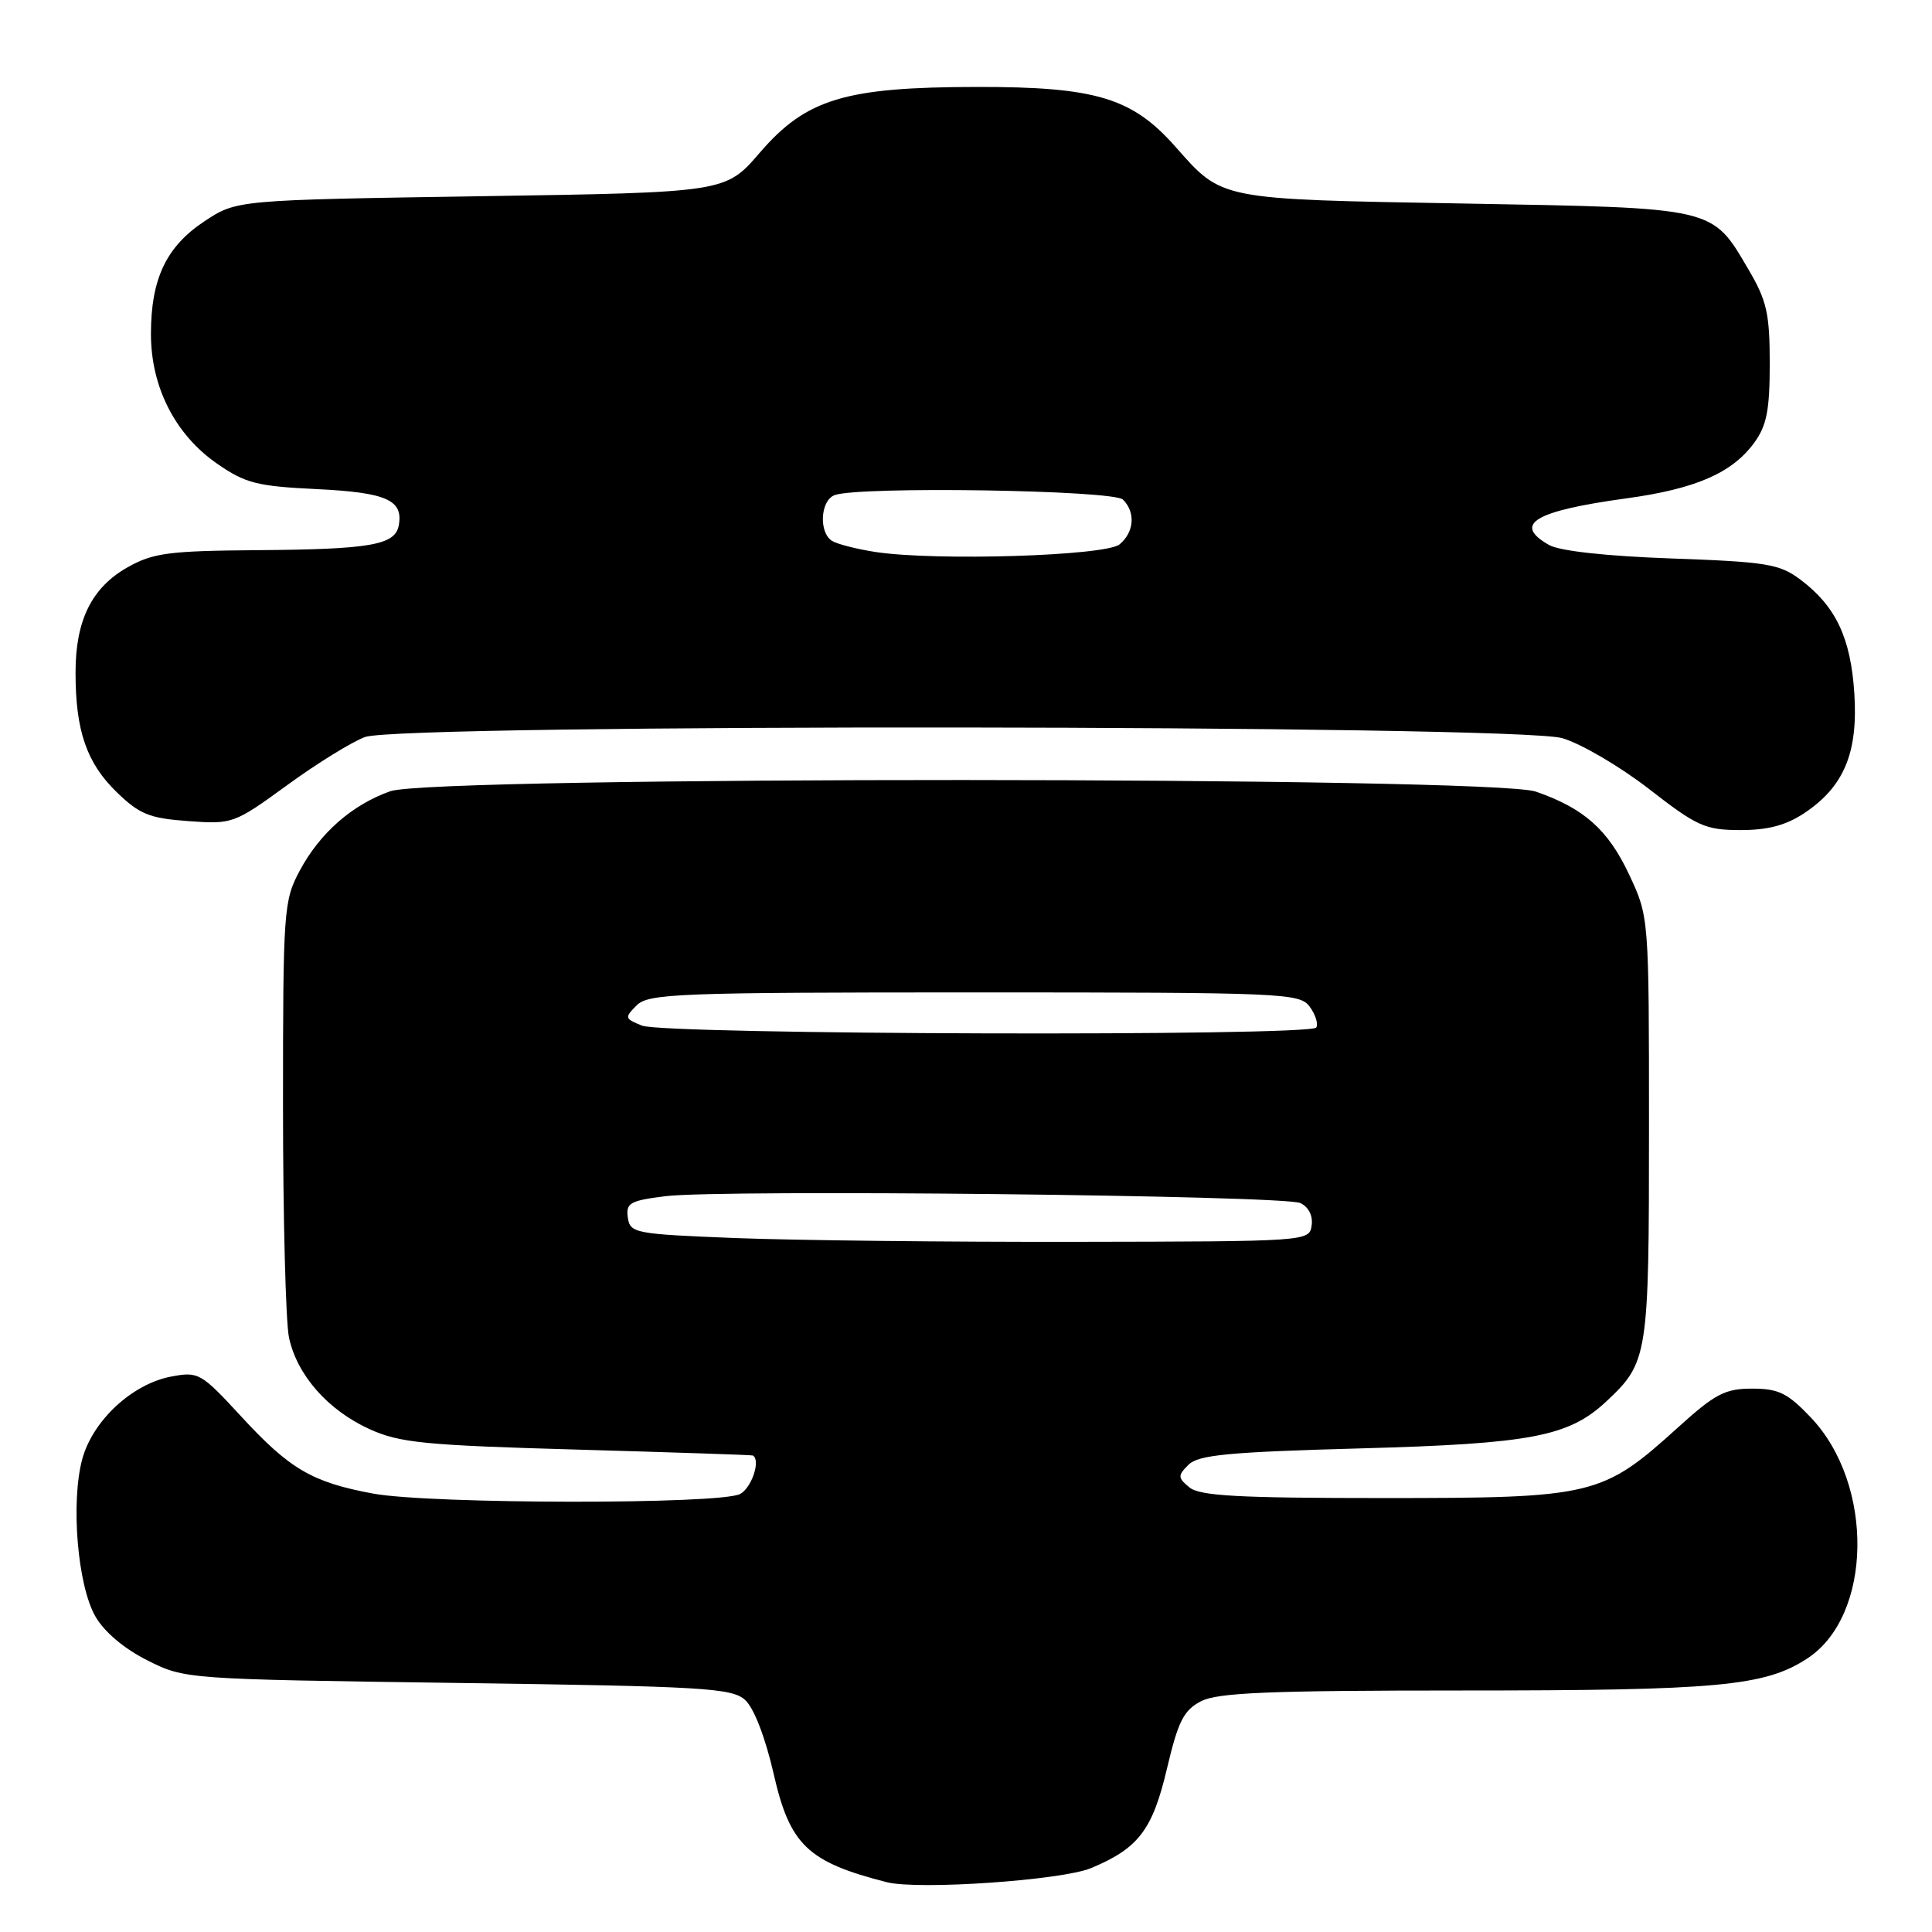 <?xml version="1.0" encoding="UTF-8" standalone="no"?>
<!DOCTYPE svg PUBLIC "-//W3C//DTD SVG 1.1//EN" "http://www.w3.org/Graphics/SVG/1.1/DTD/svg11.dtd" >
<svg xmlns="http://www.w3.org/2000/svg" xmlns:xlink="http://www.w3.org/1999/xlink" version="1.1" viewBox="0 0 256 256">
 <g >
 <path fill="currentColor"
d=" M 144.58 247.53 C 150.87 244.90 152.72 242.47 154.64 234.30 C 156.12 228.05 156.85 226.61 159.15 225.42 C 161.36 224.28 168.19 224.00 193.81 224.00 C 227.65 224.00 233.83 223.43 239.44 219.78 C 248.12 214.15 248.39 196.70 239.94 187.82 C 236.87 184.59 235.67 184.00 232.17 184.00 C 228.58 184.00 227.26 184.69 222.37 189.12 C 212.30 198.23 211.20 198.50 183.41 198.50 C 164.11 198.50 158.97 198.22 157.61 197.09 C 156.05 195.80 156.04 195.53 157.48 194.09 C 158.79 192.78 162.78 192.40 180.28 191.92 C 202.89 191.30 207.85 190.35 212.82 185.72 C 218.38 180.52 218.50 179.76 218.50 149.50 C 218.50 121.50 218.50 121.50 215.88 115.91 C 213.08 109.94 209.91 107.11 203.50 104.89 C 197.71 102.88 57.39 102.83 51.72 104.84 C 46.66 106.63 42.38 110.38 39.71 115.38 C 37.59 119.34 37.50 120.57 37.50 146.50 C 37.50 161.35 37.86 175.17 38.29 177.22 C 39.35 182.20 43.44 186.85 48.97 189.37 C 52.96 191.18 56.26 191.51 76.50 192.08 C 89.15 192.44 99.61 192.79 99.75 192.86 C 100.83 193.45 99.61 197.14 98.07 197.96 C 95.46 199.36 57.05 199.31 49.45 197.91 C 41.36 196.41 38.40 194.68 31.97 187.70 C 26.63 181.91 26.30 181.72 22.69 182.40 C 17.52 183.37 12.29 188.23 10.90 193.34 C 9.36 199.04 10.27 210.05 12.63 214.17 C 13.80 216.22 16.44 218.46 19.52 220.00 C 24.49 222.50 24.55 222.50 60.65 223.00 C 93.31 223.45 96.98 223.67 98.74 225.26 C 99.90 226.32 101.41 230.22 102.52 235.07 C 104.66 244.47 107.03 246.73 117.50 249.40 C 121.69 250.46 140.70 249.15 144.58 247.53 Z  M 239.10 107.73 C 244.34 104.23 246.21 99.75 245.71 91.90 C 245.24 84.52 243.25 80.32 238.56 76.80 C 235.80 74.73 234.12 74.45 221.50 74.00 C 212.81 73.69 206.65 73.01 205.25 72.21 C 200.41 69.45 203.29 67.71 215.48 66.04 C 224.68 64.78 229.51 62.68 232.44 58.67 C 234.10 56.40 234.50 54.35 234.50 48.17 C 234.50 41.57 234.11 39.84 231.70 35.74 C 226.80 27.40 227.53 27.57 194.05 26.97 C 161.29 26.39 162.02 26.53 155.73 19.42 C 150.02 12.96 145.18 11.50 129.50 11.52 C 111.96 11.54 106.82 13.09 100.66 20.25 C 96.14 25.50 96.14 25.50 63.74 26.00 C 31.35 26.50 31.35 26.50 27.09 29.32 C 22.03 32.67 20.00 36.94 20.00 44.26 C 20.00 51.28 23.21 57.58 28.75 61.43 C 32.52 64.04 34.04 64.43 41.98 64.81 C 51.25 65.26 53.48 66.26 52.83 69.66 C 52.33 72.22 49.05 72.79 34.14 72.90 C 22.40 72.99 20.30 73.26 16.92 75.16 C 12.15 77.85 10.00 82.20 10.01 89.15 C 10.01 96.84 11.49 101.12 15.48 104.98 C 18.49 107.90 19.81 108.43 24.94 108.80 C 30.80 109.23 31.02 109.15 38.06 104.03 C 41.99 101.16 46.63 98.30 48.36 97.66 C 53.17 95.88 200.86 96.02 207.01 97.81 C 209.49 98.53 214.66 101.57 218.51 104.55 C 224.87 109.50 225.96 109.98 230.60 109.99 C 234.25 110.00 236.67 109.35 239.10 107.73 Z  M 97.50 164.05 C 84.09 163.52 83.49 163.41 83.19 161.33 C 82.92 159.40 83.47 159.09 88.19 158.50 C 95.61 157.58 170.10 158.39 172.30 159.41 C 173.39 159.92 173.99 161.09 173.80 162.38 C 173.50 164.49 173.32 164.50 142.50 164.55 C 125.45 164.58 105.20 164.35 97.50 164.05 Z  M 85.07 135.90 C 82.77 134.98 82.73 134.84 84.36 133.22 C 85.92 131.65 89.78 131.50 129.12 131.50 C 170.23 131.50 172.22 131.59 173.55 133.40 C 174.31 134.44 174.70 135.68 174.41 136.15 C 173.67 137.35 88.10 137.11 85.07 135.90 Z  M 116.00 73.14 C 113.53 72.76 110.94 72.10 110.25 71.67 C 108.47 70.55 108.70 66.33 110.58 65.61 C 113.70 64.41 147.53 64.93 148.80 66.20 C 150.49 67.89 150.29 70.51 148.35 72.13 C 146.50 73.66 124.00 74.36 116.00 73.14 Z "/>
</g>
</svg>